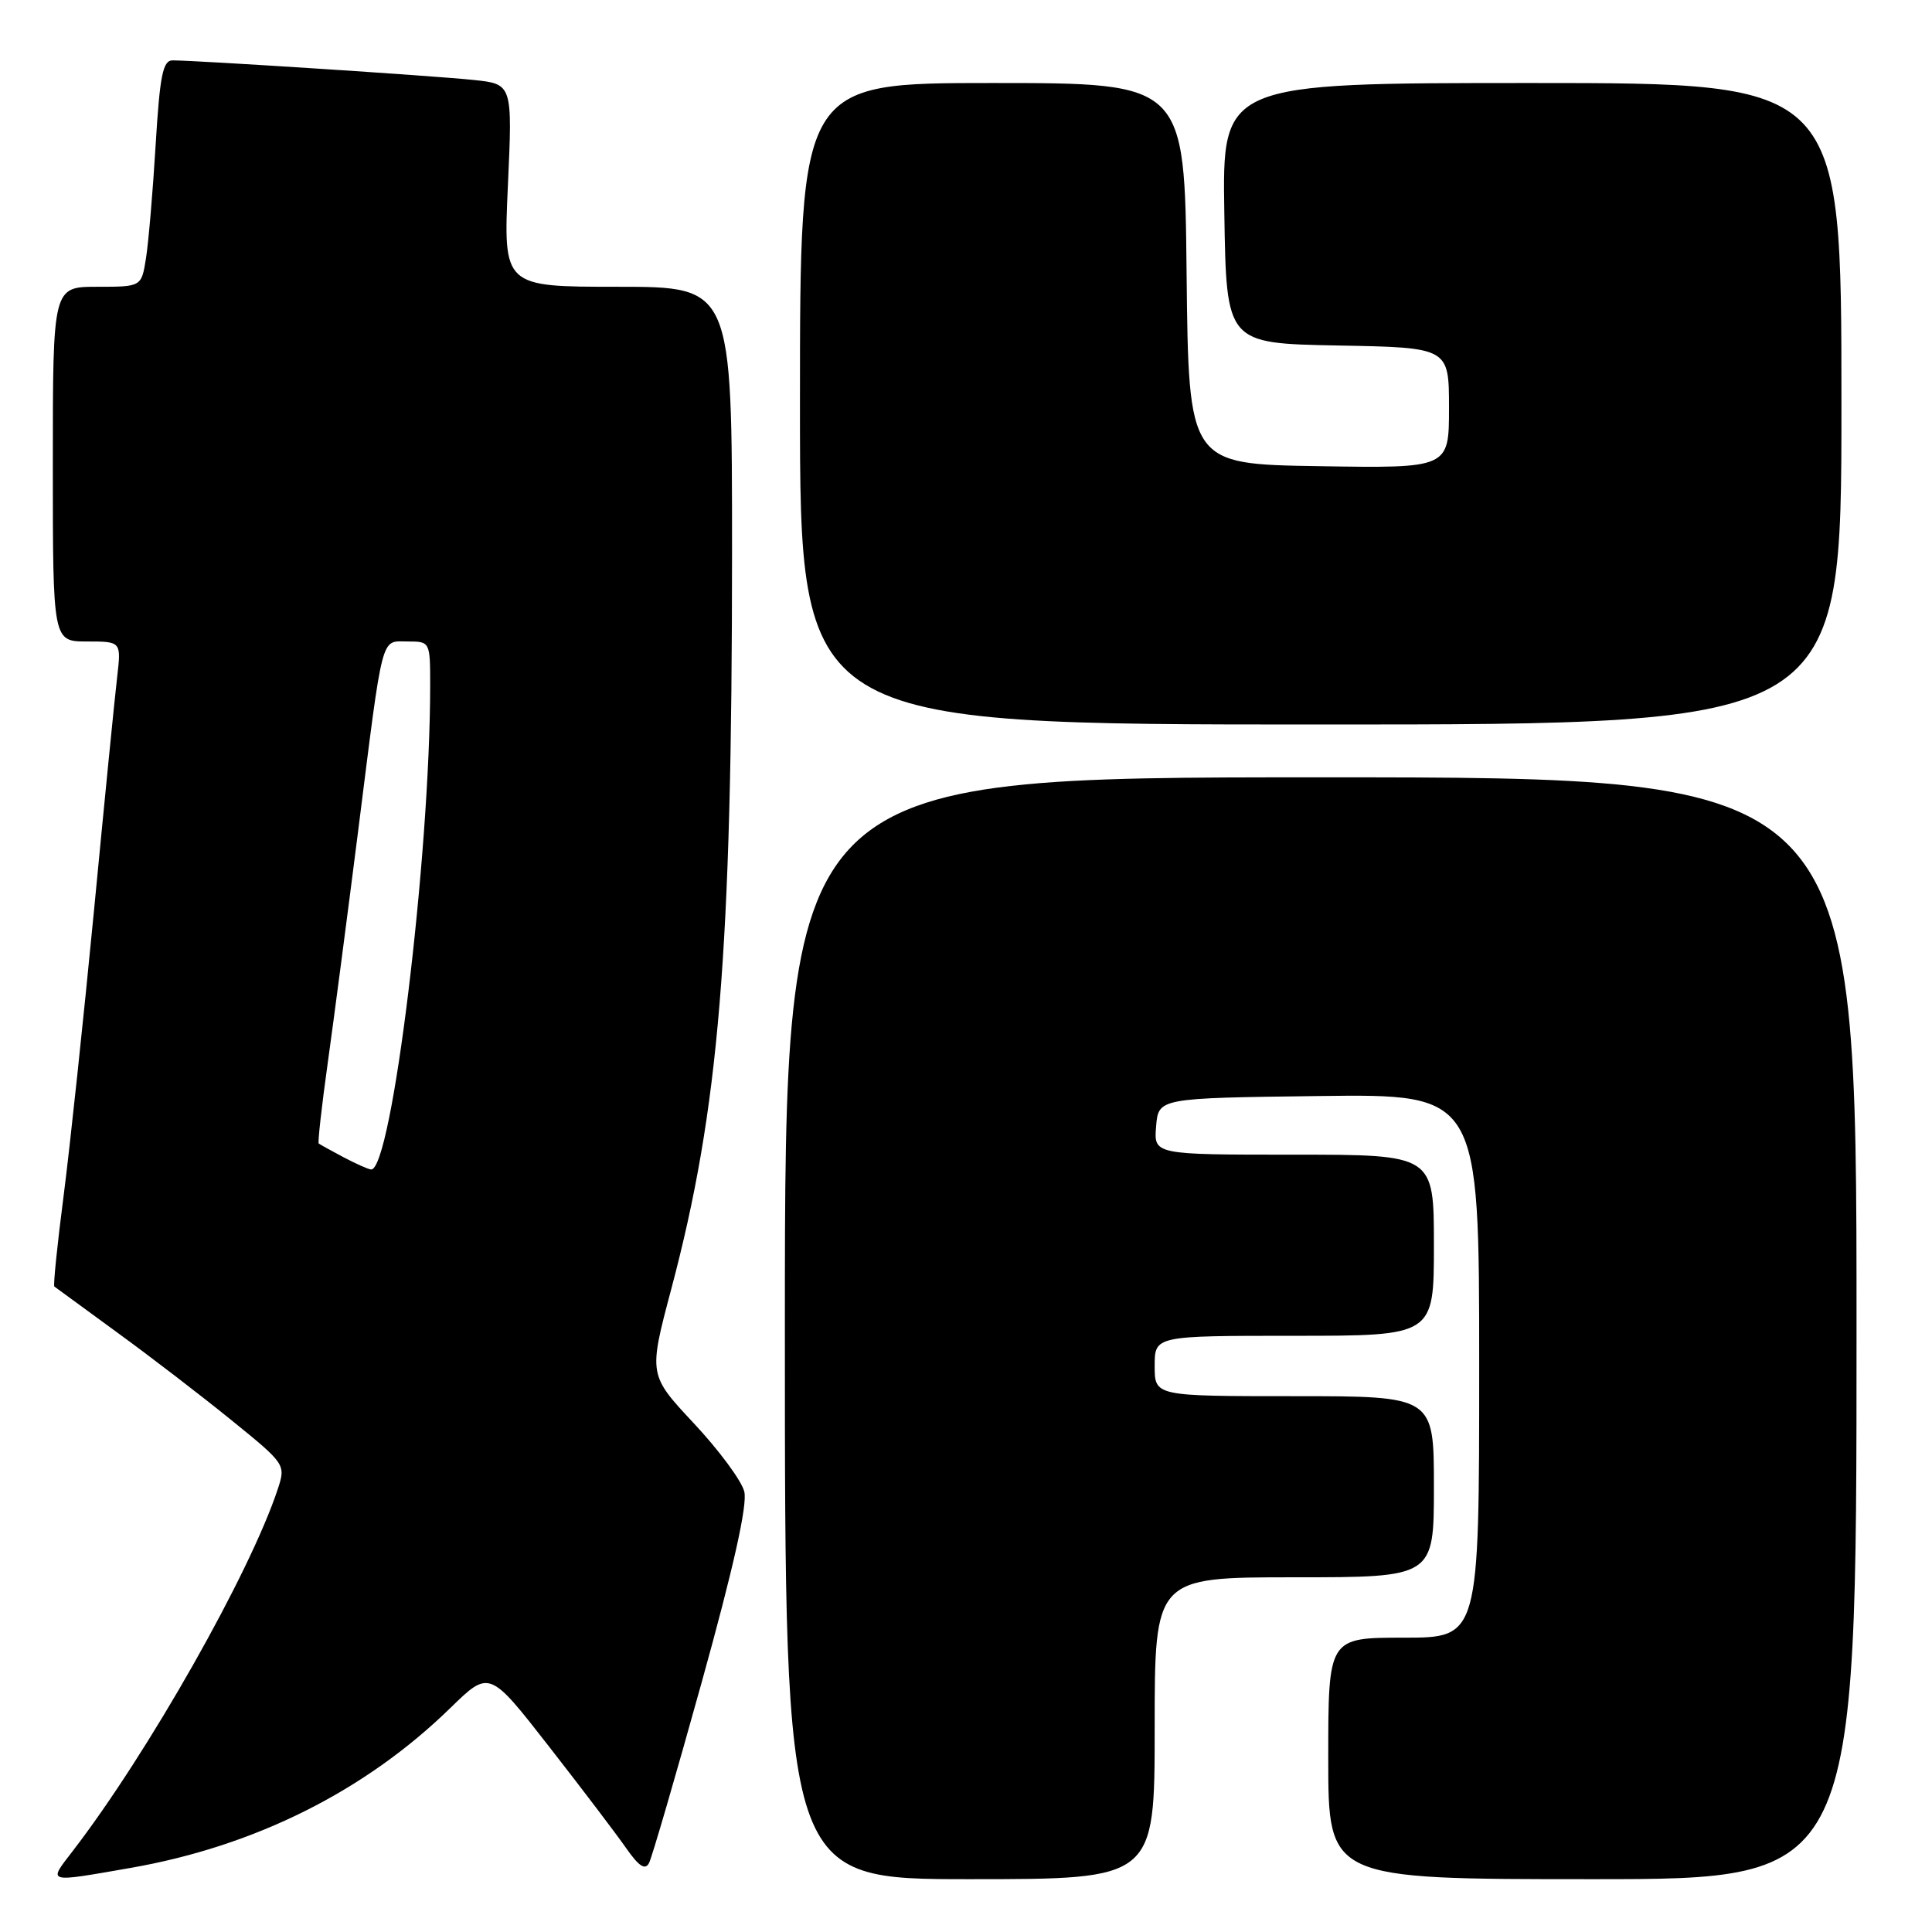<?xml version="1.0" encoding="UTF-8" standalone="no"?>
<!DOCTYPE svg PUBLIC "-//W3C//DTD SVG 1.1//EN" "http://www.w3.org/Graphics/SVG/1.1/DTD/svg11.dtd" >
<svg xmlns="http://www.w3.org/2000/svg" xmlns:xlink="http://www.w3.org/1999/xlink" version="1.1" viewBox="0 0 256 256">
 <g >
 <path fill="currentColor"
d=" M 17.29 247.51 C 33.76 244.64 48.38 237.33 59.67 226.32 C 64.84 221.28 64.84 221.28 72.72 231.39 C 77.06 236.95 81.66 243.01 82.95 244.86 C 84.66 247.31 85.49 247.85 86.00 246.86 C 86.39 246.11 89.53 235.32 92.99 222.87 C 97.21 207.68 99.06 199.38 98.62 197.64 C 98.27 196.21 95.26 192.15 91.95 188.61 C 85.93 182.17 85.93 182.17 88.94 170.83 C 95.29 146.91 96.99 126.30 97.00 73.25 C 97.00 38.00 97.00 38.00 81.85 38.00 C 66.69 38.00 66.69 38.00 67.30 24.57 C 67.91 11.13 67.91 11.13 62.70 10.59 C 57.63 10.05 26.01 8.00 22.87 8.00 C 21.58 8.00 21.18 9.97 20.62 19.25 C 20.25 25.44 19.67 32.19 19.34 34.25 C 18.74 38.00 18.74 38.00 12.87 38.00 C 7.00 38.00 7.00 38.00 7.00 61.50 C 7.00 85.00 7.00 85.00 11.53 85.00 C 16.07 85.00 16.07 85.00 15.52 89.75 C 15.21 92.36 13.84 106.20 12.47 120.50 C 11.09 134.80 9.28 151.84 8.44 158.37 C 7.59 164.90 7.04 170.34 7.20 170.47 C 7.37 170.60 11.10 173.33 15.50 176.54 C 19.90 179.74 26.74 184.99 30.69 188.20 C 37.81 193.97 37.87 194.07 36.82 197.27 C 33.15 208.42 19.62 232.30 9.63 245.28 C 6.34 249.55 6.05 249.47 17.29 247.51 Z  M 153.00 229.00 C 153.00 209.00 153.00 209.00 171.50 209.00 C 190.00 209.00 190.00 209.00 190.00 197.00 C 190.00 185.00 190.00 185.00 171.50 185.00 C 153.00 185.00 153.00 185.00 153.00 181.00 C 153.00 177.00 153.00 177.00 171.50 177.00 C 190.00 177.00 190.00 177.00 190.00 165.00 C 190.00 153.00 190.00 153.00 171.44 153.00 C 152.88 153.00 152.88 153.00 153.19 149.25 C 153.50 145.50 153.50 145.50 174.75 145.23 C 196.00 144.96 196.00 144.96 196.00 180.98 C 196.00 217.00 196.00 217.00 186.00 217.00 C 176.00 217.00 176.00 217.00 176.00 233.00 C 176.00 249.00 176.00 249.00 211.00 249.00 C 246.00 249.00 246.00 249.00 246.00 176.00 C 246.00 103.00 246.00 103.00 175.00 103.00 C 104.00 103.00 104.00 103.00 104.00 176.00 C 104.00 249.00 104.00 249.00 128.50 249.00 C 153.00 249.00 153.00 249.00 153.00 229.00 Z  M 244.00 53.50 C 244.00 11.00 244.00 11.00 202.98 11.00 C 161.95 11.00 161.95 11.00 162.23 28.25 C 162.50 45.50 162.50 45.50 177.25 45.78 C 192.00 46.05 192.00 46.05 192.00 54.05 C 192.00 62.05 192.00 62.05 174.75 61.77 C 157.50 61.50 157.50 61.50 157.23 36.25 C 156.97 11.00 156.97 11.00 131.48 11.00 C 106.00 11.00 106.00 11.00 106.00 53.50 C 106.00 96.00 106.00 96.00 175.00 96.00 C 244.00 96.00 244.00 96.00 244.00 53.50 Z  M 45.50 153.33 C 43.85 152.45 42.38 151.64 42.23 151.52 C 42.09 151.40 42.62 146.62 43.42 140.90 C 44.22 135.18 46.04 121.28 47.47 110.00 C 50.82 83.45 50.41 85.00 54.02 85.00 C 56.98 85.00 57.00 85.03 57.00 90.77 C 57.00 113.41 51.91 155.12 49.17 154.96 C 48.80 154.94 47.15 154.20 45.50 153.33 Z "/>
</g>
</svg>